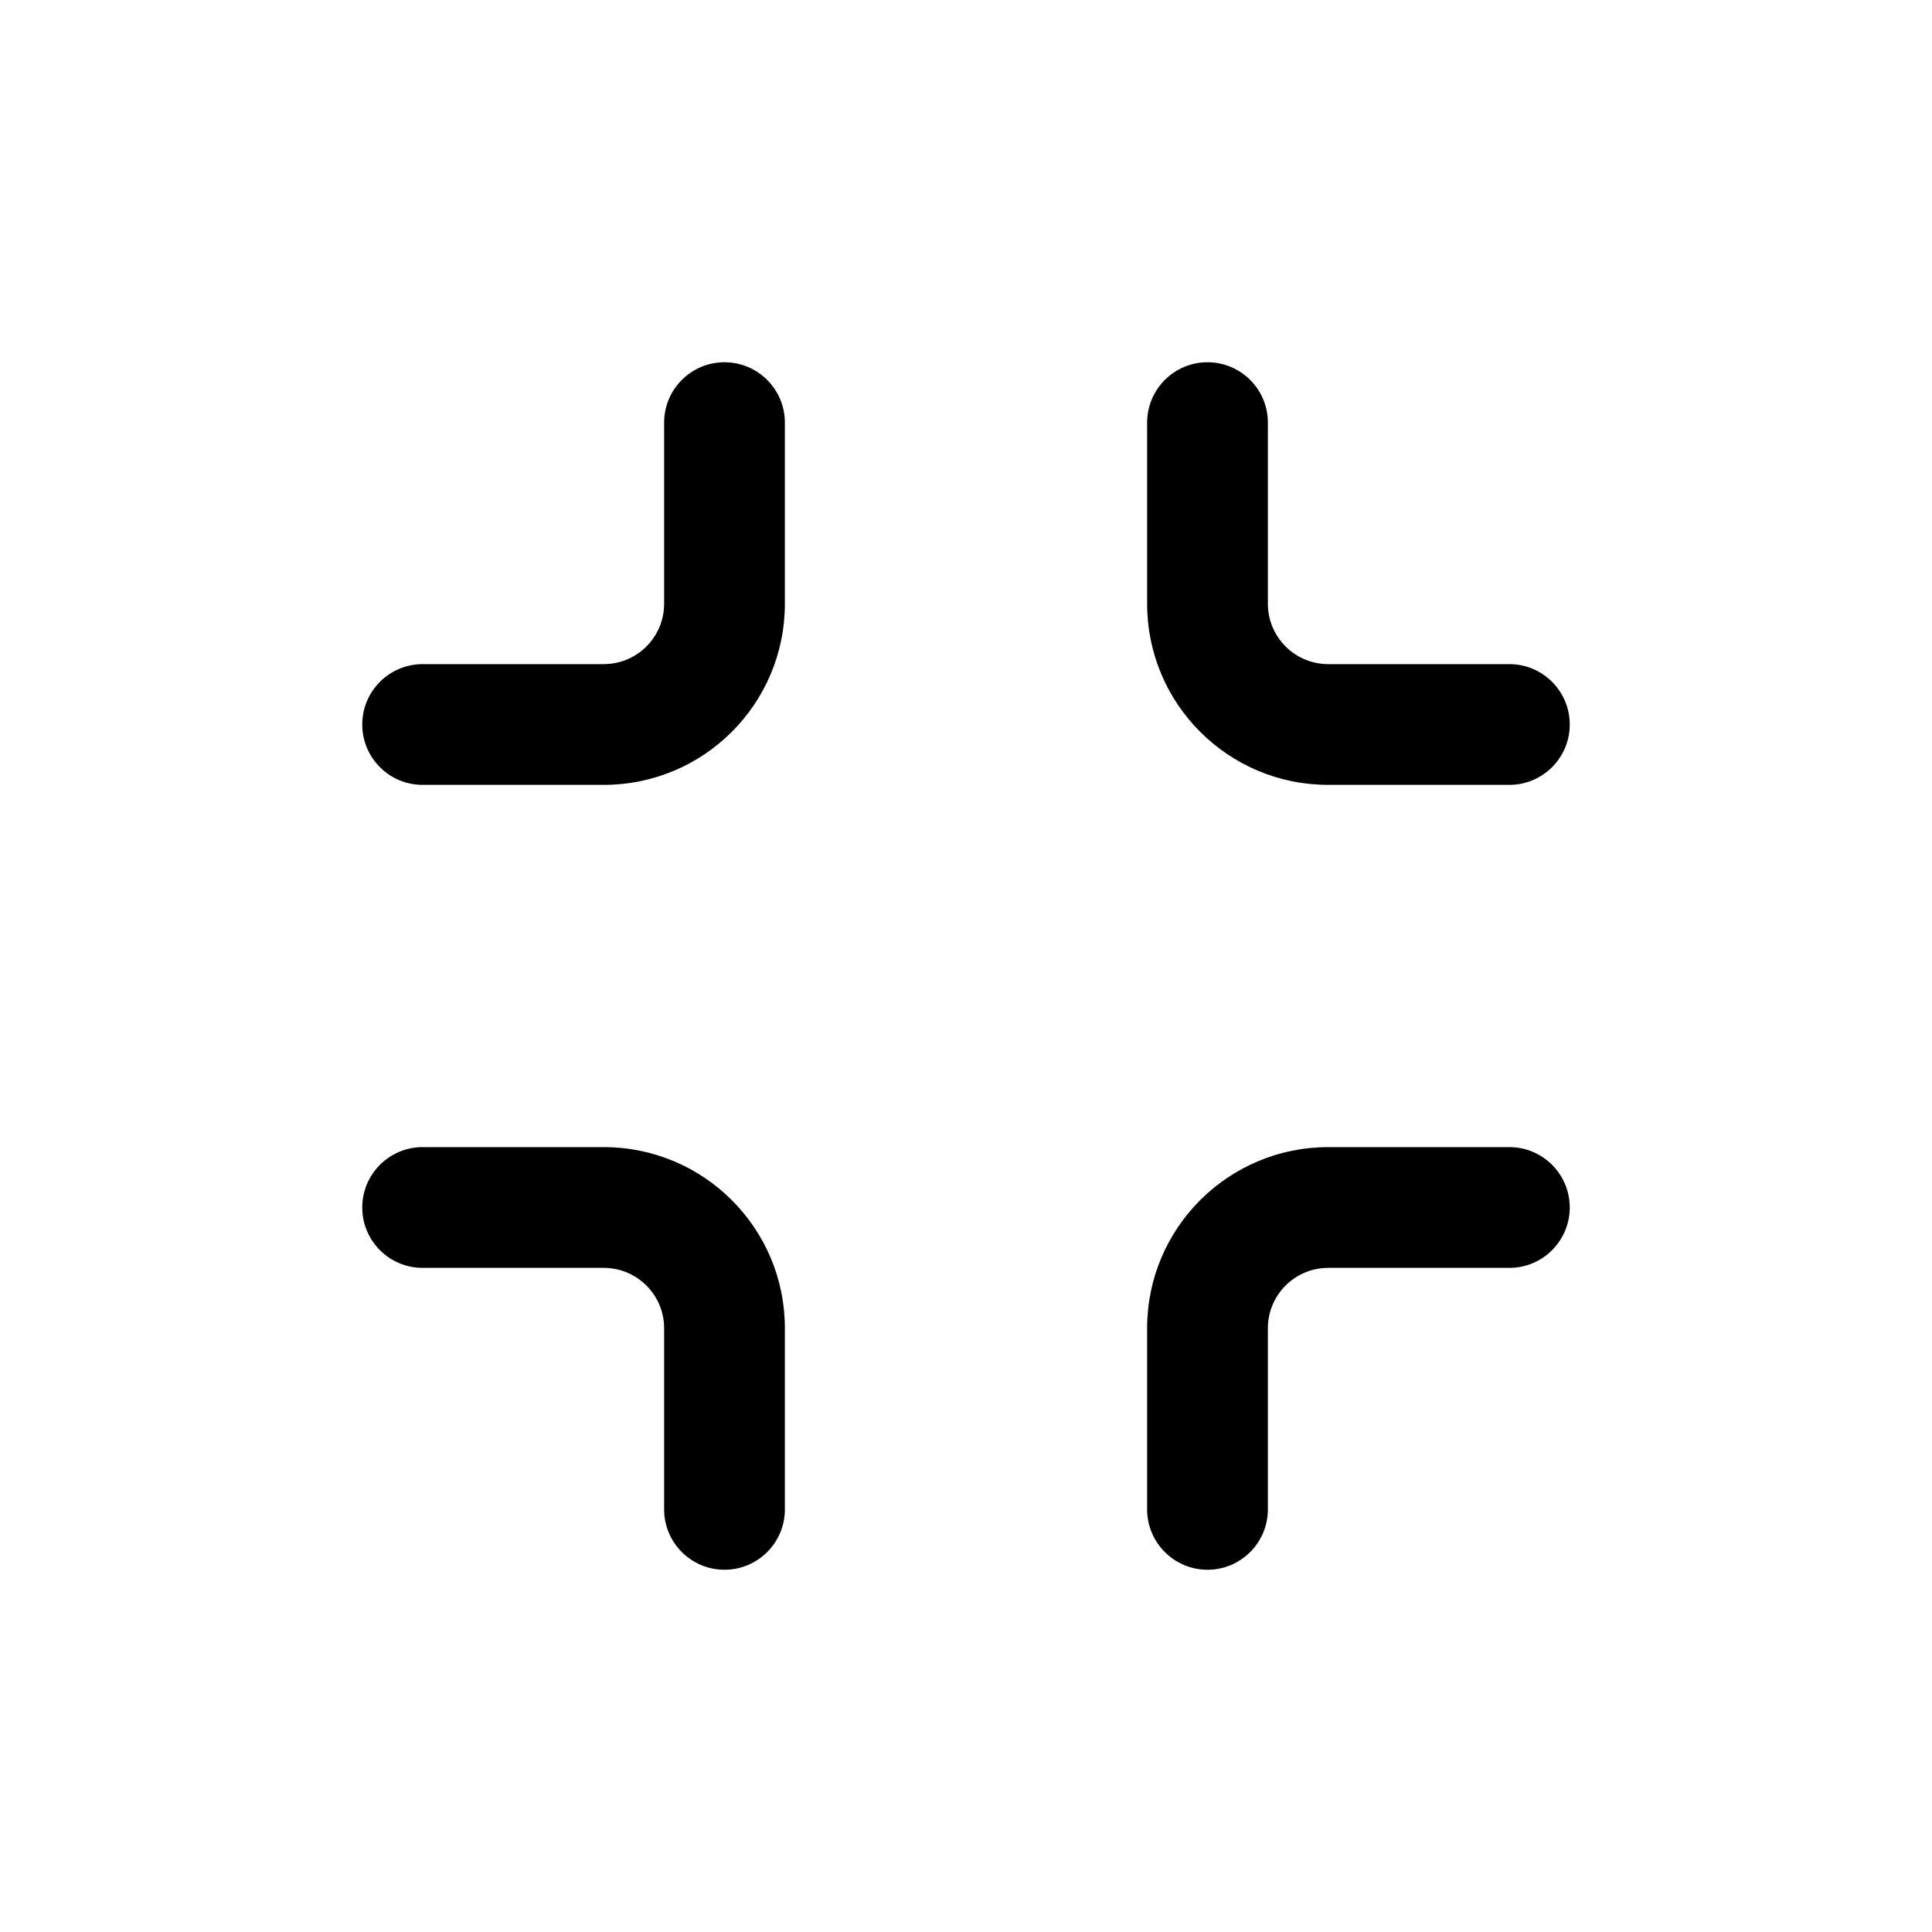<svg height='100px' width='100px'  fill="#000000" xmlns="http://www.w3.org/2000/svg" xmlns:xlink="http://www.w3.org/1999/xlink" viewBox="0 0 32 32" version="1.1" x="0px" y="0px"><title>Icons32px / Minimize </title><desc>Created with Sketch.</desc><g stroke="none" stroke-width="1" fill="none" fill-rule="evenodd"><path d="M11,7 C11,6.448 11.448,6 12,6 C12.552,6 13,6.448 13,7 L13,10 C13,11.657 11.657,13 10,13 L7,13 C6.448,13 6,12.552 6,12 C6,11.448 6.448,11 7,11 L10,11 C10.552,11 11,10.552 11,10 L11,7 Z M25,11 C25.552,11 26,11.448 26,12 C26,12.552 25.552,13 25,13 L22,13 C20.343,13 19,11.657 19,10 L19,7 C19,6.448 19.448,6 20,6 C20.552,6 21,6.448 21,7 L21,10 C21,10.552 21.448,11 22,11 L25,11 Z M21,25 C21,25.552 20.552,26 20,26 C19.448,26 19,25.552 19,25 L19,22 C19,20.343 20.343,19 22,19 L25,19 C25.552,19 26,19.448 26,20 C26,20.552 25.552,21 25,21 L22,21 C21.448,21 21,21.448 21,22 L21,25 Z M7,21 C6.448,21 6,20.552 6,20 C6,19.448 6.448,19 7,19 L10,19 C11.657,19 13,20.343 13,22 L13,25 C13,25.552 12.552,26 12,26 C11.448,26 11,25.552 11,25 L11,22 C11,21.448 10.552,21 10,21 L7,21 Z" fill="#000000"></path></g></svg>